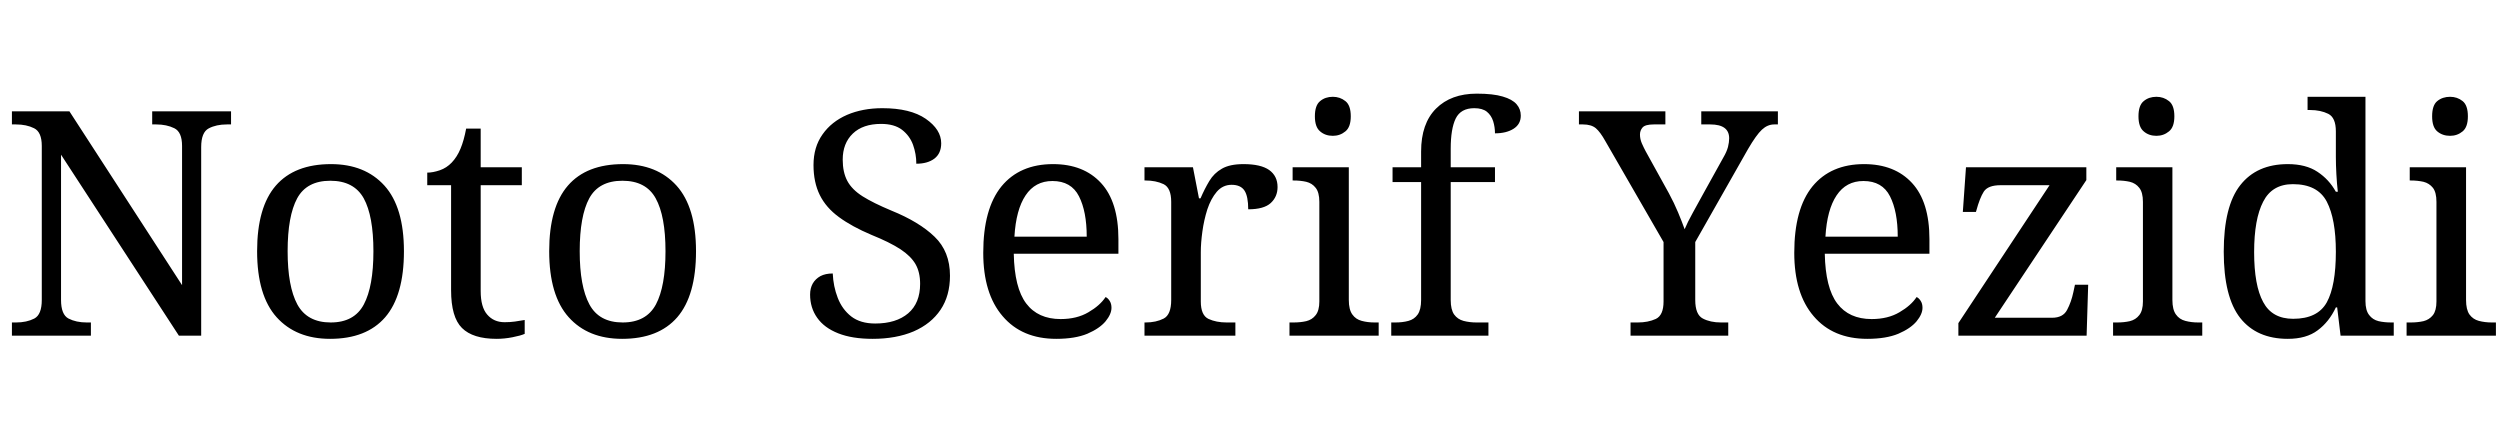<svg xmlns="http://www.w3.org/2000/svg" xmlns:xlink="http://www.w3.org/1999/xlink" width="190.872" height="32.64"><path fill="black" d="M6.94 25.63L0.91 25.63L0.91 24.62L1.22 24.62Q2.04 24.62 2.62 24.32Q3.19 24.02 3.19 22.90L3.19 22.90L3.19 11.14Q3.19 10.08 2.60 9.79Q2.02 9.50 1.22 9.50L1.22 9.50L0.91 9.50L0.91 8.50L5.30 8.50L13.90 21.77L13.90 11.14Q13.90 10.08 13.31 9.79Q12.72 9.50 11.93 9.50L11.93 9.50L11.62 9.50L11.62 8.50L17.64 8.50L17.64 9.50L17.33 9.50Q16.51 9.50 15.94 9.80Q15.36 10.10 15.36 11.23L15.36 11.23L15.36 25.63L13.66 25.63L4.66 11.81L4.66 22.90Q4.66 24.02 5.23 24.32Q5.81 24.62 6.62 24.62L6.62 24.62L6.94 24.62L6.94 25.63ZM25.20 25.87L25.20 25.87Q22.61 25.87 21.12 24.22Q19.63 22.56 19.63 19.18L19.63 19.18Q19.63 15.82 21.06 14.17Q22.49 12.53 25.27 12.53L25.27 12.53Q27.86 12.53 29.35 14.17Q30.84 15.82 30.84 19.18L30.84 19.18Q30.84 22.56 29.41 24.22Q27.98 25.87 25.20 25.87ZM25.25 24.62L25.25 24.62Q27.05 24.62 27.78 23.24Q28.51 21.86 28.51 19.18L28.51 19.18Q28.51 16.49 27.77 15.14Q27.02 13.80 25.22 13.80L25.22 13.80Q23.42 13.80 22.69 15.14Q21.96 16.49 21.96 19.18L21.96 19.18Q21.96 21.86 22.70 23.24Q23.45 24.62 25.25 24.62ZM37.92 25.87L37.92 25.87Q36.10 25.87 35.27 25.04Q34.44 24.22 34.44 22.15L34.44 22.15L34.44 14.14L32.62 14.14L32.62 13.18Q33.05 13.18 33.58 13.00Q34.10 12.82 34.49 12.41L34.49 12.41Q34.90 11.98 35.16 11.35Q35.42 10.73 35.59 9.82L35.59 9.82L36.70 9.82L36.70 12.77L39.84 12.77L39.84 14.14L36.70 14.14L36.70 22.22Q36.70 23.45 37.20 24.02Q37.70 24.60 38.52 24.60L38.52 24.60Q38.95 24.60 39.31 24.55Q39.67 24.50 40.06 24.43L40.06 24.43L40.06 25.49Q39.74 25.63 39.12 25.75Q38.50 25.87 37.92 25.87ZM47.50 25.87L47.50 25.87Q44.90 25.87 43.42 24.22Q41.93 22.56 41.93 19.18L41.93 19.18Q41.93 15.82 43.36 14.17Q44.78 12.53 47.57 12.53L47.57 12.53Q50.16 12.53 51.65 14.17Q53.14 15.82 53.14 19.18L53.14 19.18Q53.14 22.56 51.71 24.22Q50.28 25.87 47.50 25.87ZM47.54 24.62L47.54 24.62Q49.34 24.62 50.08 23.24Q50.81 21.86 50.81 19.18L50.81 19.18Q50.81 16.49 50.06 15.14Q49.32 13.80 47.52 13.80L47.52 13.80Q45.72 13.80 44.99 15.14Q44.26 16.49 44.26 19.18L44.26 19.18Q44.26 21.86 45.00 23.24Q45.74 24.62 47.54 24.62ZM66.62 25.87L66.62 25.87Q65.06 25.87 64.00 25.45Q62.93 25.03 62.39 24.26Q61.85 23.50 61.85 22.49L61.85 22.49Q61.85 22.01 62.05 21.65Q62.26 21.29 62.64 21.08Q63.02 20.88 63.58 20.88L63.58 20.88Q63.62 21.86 63.96 22.74Q64.30 23.62 64.99 24.16Q65.69 24.70 66.82 24.70L66.82 24.70Q68.42 24.70 69.34 23.92Q70.25 23.14 70.25 21.67L70.25 21.67Q70.25 20.78 69.90 20.17Q69.55 19.56 68.75 19.03Q67.94 18.50 66.53 17.93L66.53 17.93Q65.04 17.30 64.06 16.58Q63.07 15.86 62.59 14.89Q62.11 13.92 62.11 12.60L62.11 12.60Q62.11 11.23 62.80 10.26Q63.48 9.29 64.67 8.77Q65.86 8.26 67.37 8.26L67.37 8.26Q69.50 8.26 70.68 9.07Q71.86 9.89 71.86 10.94L71.86 10.94Q71.86 11.71 71.34 12.11Q70.82 12.50 69.96 12.50L69.96 12.50Q69.96 11.76 69.71 11.06Q69.46 10.37 68.87 9.91Q68.28 9.46 67.27 9.46L67.27 9.46Q65.88 9.46 65.11 10.20Q64.34 10.94 64.34 12.19L64.34 12.19Q64.34 13.15 64.69 13.81Q65.04 14.47 65.86 14.99Q66.67 15.50 68.06 16.08L68.06 16.08Q70.18 16.94 71.35 18.07Q72.53 19.20 72.53 21.05L72.53 21.05Q72.53 22.58 71.81 23.65Q71.09 24.72 69.76 25.30Q68.42 25.87 66.62 25.87ZM80.64 25.87L80.64 25.87Q78.02 25.87 76.55 24.14Q75.07 22.42 75.07 19.30L75.07 19.30Q75.07 15.94 76.46 14.23Q77.86 12.53 80.40 12.53L80.40 12.53Q82.73 12.53 84.06 13.97Q85.39 15.41 85.39 18.26L85.39 18.26L85.39 19.37L77.40 19.37Q77.45 21.98 78.35 23.17Q79.25 24.36 80.98 24.36L80.98 24.36Q82.22 24.36 83.10 23.84Q83.98 23.33 84.41 22.68L84.41 22.68Q84.58 22.75 84.72 22.97Q84.86 23.18 84.86 23.50L84.86 23.50Q84.86 23.98 84.41 24.53Q83.95 25.08 83.02 25.48Q82.08 25.87 80.64 25.87ZM77.45 18.07L82.97 18.07Q82.97 16.15 82.38 14.99Q81.79 13.82 80.35 13.82L80.35 13.82Q79.03 13.82 78.30 14.92Q77.57 16.01 77.45 18.07L77.45 18.07ZM94.32 25.63L87.38 25.63L87.38 24.62L87.46 24.62Q88.27 24.62 88.85 24.32Q89.42 24.02 89.42 22.90L89.42 22.90L89.42 15.41Q89.42 14.35 88.84 14.06Q88.25 13.78 87.46 13.78L87.46 13.78L87.38 13.78L87.38 12.77L91.08 12.77L91.54 15.14L91.66 15.14Q91.97 14.42 92.33 13.82Q92.69 13.22 93.29 12.88Q93.89 12.53 94.94 12.53L94.94 12.53Q96.26 12.53 96.90 12.98Q97.54 13.44 97.54 14.28L97.54 14.28Q97.54 15.02 97.02 15.50Q96.50 15.98 95.30 15.98L95.30 15.98Q95.30 15.00 95.02 14.56Q94.73 14.11 94.03 14.11L94.03 14.11Q93.36 14.11 92.90 14.64Q92.45 15.17 92.18 15.98Q91.92 16.80 91.80 17.68Q91.68 18.55 91.68 19.25L91.68 19.25L91.68 23.02Q91.68 24.07 92.27 24.35Q92.86 24.62 93.65 24.62L93.65 24.62L94.32 24.62L94.32 25.63ZM105.26 25.63L98.45 25.63L98.45 24.62L98.76 24.62Q99.29 24.62 99.73 24.52Q100.18 24.41 100.45 24.06Q100.73 23.71 100.73 23.02L100.73 23.02L100.73 15.41Q100.73 14.69 100.45 14.34Q100.18 13.99 99.73 13.88Q99.29 13.78 98.76 13.78L98.76 13.78L98.69 13.78L98.69 12.77L102.98 12.77L102.98 22.90Q102.98 23.64 103.25 24.01Q103.51 24.38 103.97 24.50Q104.42 24.62 104.95 24.62L104.95 24.62L105.26 24.62L105.26 25.63ZM101.76 10.37L101.76 10.37Q101.18 10.37 100.79 10.03Q100.39 9.70 100.39 8.88L100.39 8.88Q100.39 8.04 100.79 7.72Q101.18 7.39 101.76 7.39L101.76 7.39Q102.31 7.39 102.72 7.72Q103.13 8.04 103.13 8.88L103.13 8.88Q103.13 9.70 102.72 10.03Q102.31 10.37 101.76 10.37ZM113.64 25.63L106.22 25.63L106.22 24.62L106.54 24.62Q107.09 24.62 107.53 24.50Q107.98 24.38 108.24 24.01Q108.50 23.64 108.50 22.90L108.50 22.90L108.50 13.90L106.32 13.90L106.32 12.77L108.50 12.77L108.50 11.57Q108.50 9.43 109.64 8.29Q110.78 7.15 112.75 7.15L112.75 7.15Q114.00 7.15 114.73 7.37Q115.46 7.58 115.79 7.96Q116.11 8.33 116.11 8.83L116.11 8.83Q116.11 9.48 115.56 9.83Q115.01 10.18 114.14 10.18L114.14 10.18Q114.14 9.70 114.00 9.25Q113.86 8.81 113.52 8.53Q113.18 8.26 112.56 8.26L112.56 8.26Q111.53 8.26 111.14 9.05Q110.76 9.84 110.76 11.35L110.76 11.35L110.76 12.77L114.14 12.77L114.14 13.90L110.76 13.90L110.76 22.90Q110.76 23.64 111.02 24.01Q111.29 24.38 111.74 24.50Q112.20 24.62 112.73 24.62L112.73 24.62L113.64 24.62L113.64 25.63ZM131.95 25.63L124.49 25.63L124.49 24.62L125.04 24.62Q125.83 24.62 126.42 24.35Q127.01 24.07 127.01 23.02L127.01 23.02L127.01 18.48L122.57 10.78Q122.18 10.08 121.84 9.79Q121.49 9.50 120.86 9.50L120.86 9.50L120.55 9.50L120.55 8.50L127.15 8.50L127.15 9.50L126.26 9.50Q125.62 9.50 125.41 9.73Q125.21 9.96 125.21 10.27L125.21 10.27Q125.21 10.61 125.35 10.94Q125.50 11.28 125.64 11.54L125.64 11.54L127.42 14.76Q127.82 15.50 128.12 16.22Q128.42 16.94 128.62 17.50L128.62 17.50Q128.83 16.99 129.24 16.25Q129.65 15.50 130.06 14.76L130.06 14.76L131.59 12.00Q131.83 11.59 131.93 11.22Q132.02 10.85 132.02 10.56L132.02 10.56Q132.02 9.50 130.58 9.50L130.58 9.50L129.89 9.50L129.89 8.50L135.74 8.50L135.74 9.50L135.46 9.50Q134.95 9.50 134.52 9.90Q134.09 10.30 133.46 11.38L133.46 11.38L129.43 18.48L129.43 22.90Q129.43 24.02 130.01 24.32Q130.58 24.62 131.40 24.62L131.40 24.62L131.95 24.62L131.95 25.63ZM142.56 25.87L142.56 25.87Q139.94 25.87 138.47 24.14Q136.99 22.42 136.99 19.30L136.99 19.30Q136.99 15.94 138.38 14.23Q139.78 12.53 142.32 12.53L142.32 12.53Q144.65 12.53 145.98 13.97Q147.31 15.41 147.31 18.26L147.31 18.26L147.31 19.37L139.32 19.37Q139.37 21.98 140.27 23.17Q141.17 24.36 142.90 24.36L142.90 24.36Q144.14 24.36 145.02 23.84Q145.90 23.33 146.33 22.68L146.33 22.68Q146.50 22.75 146.64 22.97Q146.78 23.18 146.78 23.50L146.78 23.50Q146.78 23.98 146.33 24.53Q145.87 25.08 144.94 25.48Q144.00 25.87 142.56 25.87ZM139.37 18.07L144.89 18.07Q144.89 16.15 144.30 14.99Q143.71 13.82 142.27 13.82L142.27 13.82Q140.95 13.82 140.22 14.92Q139.49 16.01 139.37 18.07L139.37 18.07ZM159.31 25.63L149.52 25.63L149.52 24.67L156.48 14.14L152.74 14.14Q151.78 14.14 151.46 14.63Q151.15 15.12 150.89 16.08L150.89 16.08L150.86 16.18L149.86 16.18L150.10 12.77L159.29 12.77L159.29 13.75L152.30 24.26L156.67 24.26Q157.51 24.26 157.82 23.66Q158.14 23.06 158.30 22.30L158.30 22.30L158.42 21.74L159.43 21.74L159.31 25.63ZM168.14 25.63L161.33 25.63L161.33 24.62L161.64 24.62Q162.17 24.62 162.61 24.52Q163.06 24.41 163.33 24.06Q163.61 23.71 163.61 23.02L163.61 23.02L163.61 15.41Q163.61 14.69 163.33 14.34Q163.06 13.99 162.61 13.88Q162.17 13.78 161.64 13.78L161.64 13.78L161.57 13.78L161.57 12.77L165.86 12.77L165.86 22.90Q165.86 23.64 166.13 24.01Q166.39 24.38 166.85 24.50Q167.30 24.62 167.83 24.62L167.83 24.62L168.14 24.62L168.14 25.63ZM164.64 10.37L164.64 10.37Q164.06 10.37 163.67 10.03Q163.27 9.70 163.27 8.88L163.27 8.88Q163.27 8.04 163.67 7.72Q164.06 7.39 164.64 7.39L164.64 7.39Q165.19 7.39 165.60 7.72Q166.01 8.04 166.01 8.88L166.01 8.88Q166.01 9.70 165.60 10.03Q165.19 10.37 164.64 10.37ZM174.67 25.87L174.67 25.87Q172.30 25.87 171.04 24.28Q169.78 22.68 169.78 19.22L169.78 19.22Q169.78 15.74 171.04 14.14Q172.30 12.53 174.67 12.53L174.67 12.53Q176.06 12.53 176.94 13.12Q177.82 13.70 178.34 14.64L178.34 14.64L178.49 14.64Q178.42 14.04 178.38 13.31Q178.34 12.58 178.34 12.00L178.34 12.00L178.34 10.03Q178.34 8.98 177.76 8.69Q177.17 8.40 176.38 8.40L176.38 8.40L176.18 8.40L176.18 7.39L180.60 7.39L180.60 22.99Q180.60 23.69 180.88 24.05Q181.15 24.41 181.60 24.52Q182.04 24.62 182.57 24.62L182.57 24.62L182.76 24.62L182.76 25.63L178.70 25.63L178.44 23.47L178.34 23.47Q177.82 24.58 176.95 25.22Q176.09 25.87 174.67 25.87ZM175.08 24.34L175.08 24.34Q176.95 24.34 177.65 23.08Q178.34 21.82 178.34 19.22L178.34 19.22Q178.34 16.73 177.65 15.40Q176.95 14.06 175.06 14.06L175.06 14.06Q173.47 14.06 172.79 15.40Q172.10 16.73 172.10 19.25L172.10 19.25Q172.10 21.79 172.79 23.06Q173.47 24.34 175.08 24.34ZM190.56 25.63L183.74 25.63L183.74 24.62L184.06 24.62Q184.58 24.62 185.03 24.52Q185.47 24.41 185.75 24.06Q186.02 23.71 186.02 23.02L186.02 23.02L186.02 15.41Q186.02 14.69 185.75 14.34Q185.47 13.99 185.03 13.88Q184.58 13.78 184.06 13.78L184.06 13.78L183.98 13.78L183.98 12.77L188.28 12.77L188.28 22.90Q188.28 23.64 188.54 24.01Q188.81 24.38 189.26 24.50Q189.72 24.62 190.25 24.62L190.25 24.62L190.56 24.62L190.56 25.63ZM187.06 10.37L187.06 10.37Q186.48 10.37 186.08 10.03Q185.69 9.70 185.69 8.88L185.69 8.88Q185.69 8.04 186.08 7.72Q186.48 7.39 187.06 7.39L187.06 7.39Q187.61 7.39 188.02 7.72Q188.42 8.04 188.42 8.88L188.42 8.88Q188.42 9.70 188.02 10.03Q187.61 10.37 187.06 10.37Z"/></svg>